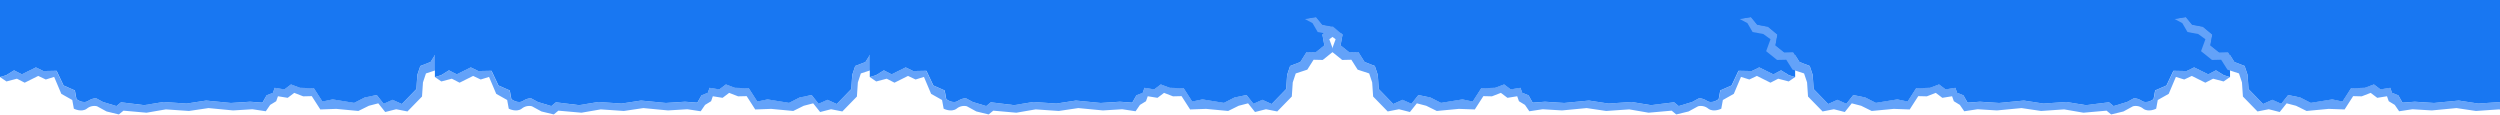 <svg width="1440" height="66" viewBox="0 0 1440 66" fill="none" xmlns="http://www.w3.org/2000/svg">
<g clip-path="url(#clip0_334_9275)">
<path d="M275 18.45L268.81 19.6L264.68 22.6L267.2 29.48L260.9 34.53L255.62 34.41L252 40.12L245.35 42.3L243.63 47.46L243.08 55.6L234.69 64.2L228.19 62.92L221.89 64.52L217.89 59.52L212.48 60.92L206.41 63.92L193.68 62.71L184.51 63.05L179.58 55.37L174.65 55.49L169.49 53.49L165.71 56.35L160.09 55.44L159.09 58.3L155.62 60.42L153.1 64.09L145.41 62.92L134.29 63.61L120.08 62.25L108.84 63.92L95.54 63L84.42 64.92L71.12 63.74L68.48 65.92L61.38 64.2L55.87 61.2C54.85 60.961 53.788 60.963 52.77 61.206C51.751 61.449 50.802 61.927 50 62.6C46.9 64.89 42.54 62.6 42.54 62.6L41.63 57.6L35.32 54.05L31.19 44.3L26.38 45.79L22.02 43.73L14.22 47.63L9.75 45.33L3.71 46.92L0 44.37L3.55 43.37L8.1 40.51L12.57 42.8L20.68 38.8L25 40.92L32.53 40.77L36.53 49.23L43.05 52.08L43.97 57.08C43.97 57.08 48 60.25 51.06 57.92C52.329 57.143 53.759 56.664 55.24 56.52L59.31 58.73L67.07 61.09L69.71 58.92L83.08 60.57L94.2 58.74L107.5 59.65L118.74 57.92L133 59.31L144.12 58.62L151.22 59.16L153.55 54.92L157.22 53.39L158.22 50.53L163.84 51.44L167.63 48.58L172.79 50.53L180.79 50.76L185.72 58.44L191.63 57.21L204.01 59.21L210.09 56.11L217 54.74L221 59.74L226.1 57.42L231.46 59.92L239.86 51.32L240.4 43.18L242.12 38.02L248 35.71L251.55 29.98L256.82 30.09L261.82 26.09L260.69 19.92L266.14 15.39L272.33 14.24L275.94 9.83L282.5 10.92L278 13.3L275 18.45Z" fill="#63A2F9"/>
<path d="M272.33 14.21L266.14 15.36L260.69 19.92L261.82 26.15L256.82 30.15L251.55 30.04L248 35.71L242.09 38L240.37 43.16L239.83 51.3L231.46 59.92L226.13 57.49L221 59.79L217 54.74L210.07 56.17L204 59.27L191.62 57.27L185.71 58.5L180.78 50.82L172.78 50.59L167.62 48.64L163.83 51.5L158.21 50.59L157.21 53.45L153.55 54.92L151.18 59.13L144.08 58.59L133 59.31L118.74 57.92L107.5 59.65L94.2 58.74L83.08 60.57L69.71 58.92L67.07 61.1L59.31 58.74L55.24 56.53C53.76 56.671 52.33 57.147 51.06 57.92C47.98 60.24 44.06 57.08 44.06 57.08L43.14 52.08L36.62 49.23L32.62 40.77L25 40.92L20.68 38.82L12.57 42.82L8.1 40.51L3.55 43.33L0 44.37V9.91821e-05H282.5V10.92L275.94 9.79L272.33 14.21Z" fill="#1877F2"/>
</g>
<g clip-path="url(#clip1_334_9275)">
<path d="M525.5 18.45L519.31 19.6L515.18 22.6L517.7 29.48L511.4 34.53L506.12 34.41L502.5 40.12L495.85 42.3L494.13 47.46L493.58 55.6L485.19 64.2L478.69 62.92L472.39 64.52L468.39 59.52L462.98 60.92L456.91 63.92L444.18 62.71L435.01 63.05L430.08 55.37L425.15 55.49L419.99 53.49L416.21 56.35L410.59 55.44L409.59 58.3L406.12 60.42L403.6 64.09L395.91 62.92L384.79 63.61L370.58 62.25L359.34 63.92L346.04 63L334.92 64.92L321.62 63.74L318.98 65.92L311.88 64.2L306.37 61.2C305.35 60.961 304.289 60.963 303.27 61.206C302.251 61.449 301.302 61.927 300.5 62.6C297.4 64.89 293.04 62.6 293.04 62.6L292.13 57.6L285.82 54.05L281.69 44.3L276.88 45.79L272.52 43.73L264.72 47.63L260.25 45.33L254.21 46.92L250.5 44.37L254.05 43.37L258.6 40.51L263.07 42.8L271.18 38.8L275.5 40.92L283.03 40.77L287.03 49.23L293.55 52.08L294.47 57.08C294.47 57.08 298.5 60.25 301.56 57.92C302.829 57.143 304.259 56.664 305.74 56.52L309.81 58.73L317.57 61.09L320.21 58.92L333.58 60.57L344.7 58.74L358 59.65L369.24 57.92L383.5 59.31L394.62 58.62L401.72 59.16L404.05 54.92L407.72 53.39L408.72 50.53L414.34 51.44L418.13 48.58L423.29 50.53L431.29 50.76L436.22 58.44L442.13 57.21L454.51 59.21L460.59 56.11L467.5 54.74L471.5 59.74L476.6 57.42L481.96 59.92L490.36 51.32L490.9 43.18L492.62 38.02L498.5 35.71L502.05 29.98L507.32 30.09L512.32 26.09L511.19 19.92L516.64 15.39L522.83 14.24L526.44 9.83L533 10.92L528.5 13.3L525.5 18.45Z" fill="#63A2F9"/>
<path d="M522.83 14.21L516.64 15.36L511.19 19.92L512.32 26.15L507.32 30.15L502.05 30.04L498.5 35.71L492.59 38L490.87 43.16L490.33 51.3L481.96 59.92L476.63 57.49L471.5 59.79L467.5 54.74L460.57 56.17L454.5 59.27L442.12 57.27L436.21 58.5L431.28 50.82L423.28 50.59L418.12 48.64L414.33 51.5L408.71 50.59L407.71 53.45L404.05 54.92L401.68 59.13L394.58 58.59L383.5 59.31L369.24 57.92L358 59.65L344.7 58.74L333.58 60.57L320.21 58.92L317.57 61.1L309.81 58.74L305.74 56.53C304.259 56.671 302.83 57.147 301.56 57.92C298.48 60.24 294.56 57.08 294.56 57.08L293.64 52.08L287.12 49.23L283.12 40.77L275.5 40.92L271.18 38.82L263.07 42.82L258.6 40.51L254.05 43.33L250.5 44.37V9.91821e-05H533V10.92L526.44 9.79L522.83 14.21Z" fill="#1877F2"/>
</g>
<g clip-path="url(#clip2_334_9275)">
<path d="M776 18.45L769.81 19.6L765.68 22.6L768.2 29.48L761.9 34.53L756.62 34.41L753 40.12L746.35 42.3L744.63 47.46L744.08 55.6L735.69 64.2L729.19 62.92L722.89 64.52L718.89 59.52L713.48 60.92L707.41 63.92L694.68 62.71L685.51 63.05L680.58 55.37L675.65 55.49L670.49 53.49L666.71 56.35L661.09 55.44L660.09 58.3L656.62 60.42L654.1 64.09L646.41 62.92L635.29 63.61L621.08 62.25L609.84 63.92L596.54 63L585.42 64.92L572.12 63.74L569.48 65.92L562.38 64.2L556.87 61.2C555.85 60.961 554.789 60.963 553.77 61.206C552.751 61.449 551.802 61.927 551 62.6C547.9 64.89 543.54 62.6 543.54 62.6L542.63 57.6L536.32 54.05L532.19 44.3L527.38 45.79L523.02 43.73L515.22 47.63L510.75 45.33L504.71 46.92L501 44.37L504.55 43.37L509.1 40.51L513.57 42.8L521.68 38.8L526 40.92L533.53 40.77L537.53 49.23L544.05 52.08L544.97 57.08C544.97 57.08 549 60.25 552.06 57.92C553.329 57.143 554.759 56.664 556.24 56.52L560.31 58.73L568.07 61.09L570.71 58.92L584.08 60.57L595.2 58.74L608.5 59.65L619.74 57.92L634 59.31L645.12 58.62L652.22 59.16L654.55 54.92L658.22 53.39L659.22 50.53L664.84 51.44L668.63 48.58L673.79 50.53L681.79 50.76L686.72 58.44L692.63 57.21L705.01 59.21L711.09 56.11L718 54.74L722 59.74L727.1 57.42L732.46 59.92L740.86 51.32L741.4 43.18L743.12 38.02L749 35.71L752.55 29.98L757.82 30.09L762.82 26.09L761.69 19.92L767.14 15.39L773.33 14.24L776.94 9.83L783.5 10.92L779 13.3L776 18.45Z" fill="#63A2F9"/>
<path d="M773.33 14.21L767.14 15.36L761.69 19.92L762.82 26.15L757.82 30.15L752.55 30.04L749 35.71L743.09 38L741.37 43.16L740.83 51.3L732.46 59.92L727.13 57.49L722 59.79L718 54.74L711.07 56.17L705 59.27L692.62 57.27L686.71 58.5L681.78 50.82L673.78 50.59L668.62 48.64L664.83 51.5L659.21 50.59L658.21 53.45L654.55 54.92L652.18 59.13L645.08 58.59L634 59.31L619.74 57.92L608.5 59.65L595.2 58.74L584.08 60.57L570.71 58.92L568.07 61.1L560.31 58.74L556.24 56.53C554.759 56.671 553.33 57.147 552.06 57.92C548.98 60.24 545.06 57.08 545.06 57.08L544.14 52.08L537.62 49.23L533.62 40.77L526 40.92L521.68 38.82L513.57 42.82L509.1 40.51L504.55 43.33L501 44.37V9.91821e-05H783.5V10.92L776.94 9.79L773.33 14.21Z" fill="#1877F2"/>
</g>
<g clip-path="url(#clip3_334_9275)">
<path d="M759 18.45L765.19 19.6L769.32 22.6L766.8 29.48L773.1 34.53L778.38 34.41L782 40.12L788.65 42.3L790.37 47.46L790.92 55.6L799.31 64.2L805.81 62.92L812.11 64.52L816.11 59.52L821.52 60.92L827.59 63.92L840.32 62.71L849.49 63.05L854.42 55.37L859.35 55.49L864.51 53.49L868.29 56.35L873.91 55.44L874.91 58.3L878.38 60.42L880.9 64.09L888.59 62.92L899.71 63.61L913.92 62.25L925.16 63.92L938.46 63L949.58 64.92L962.88 63.74L965.52 65.92L972.62 64.2L978.13 61.2C979.15 60.961 980.211 60.963 981.23 61.206C982.249 61.449 983.198 61.927 984 62.6C987.1 64.89 991.46 62.6 991.46 62.6L992.37 57.6L998.68 54.05L1002.81 44.3L1007.62 45.79L1011.98 43.73L1019.78 47.63L1024.25 45.33L1030.29 46.92L1034 44.37L1030.45 43.37L1025.9 40.51L1021.43 42.8L1013.32 38.8L1009 40.92L1001.47 40.77L997.47 49.23L990.95 52.08L990.03 57.08C990.03 57.08 986 60.25 982.94 57.92C981.671 57.143 980.241 56.664 978.76 56.52L974.69 58.73L966.93 61.09L964.29 58.92L950.92 60.57L939.8 58.74L926.5 59.65L915.26 57.92L901 59.31L889.88 58.62L882.78 59.16L880.45 54.92L876.78 53.39L875.78 50.53L870.16 51.44L866.37 48.58L861.21 50.53L853.21 50.76L848.28 58.44L842.37 57.21L829.99 59.21L823.91 56.11L817 54.74L813 59.74L807.9 57.42L802.54 59.92L794.14 51.32L793.6 43.18L791.88 38.02L786 35.71L782.45 29.98L777.18 30.09L772.18 26.09L773.31 19.92L767.86 15.39L761.67 14.24L758.06 9.83L751.5 10.92L756 13.3L759 18.45Z" fill="#63A2F9"/>
<path d="M761.67 14.21L767.86 15.36L773.31 19.92L772.18 26.15L777.18 30.15L782.45 30.04L786 35.71L791.91 38L793.63 43.16L794.17 51.3L802.54 59.92L807.87 57.49L813 59.79L817 54.74L823.93 56.17L830 59.27L842.38 57.27L848.29 58.5L853.22 50.82L861.22 50.59L866.38 48.64L870.17 51.5L875.79 50.59L876.79 53.45L880.45 54.92L882.82 59.13L889.92 58.59L901 59.31L915.26 57.92L926.5 59.65L939.8 58.74L950.92 60.57L964.29 58.92L966.93 61.1L974.69 58.74L978.76 56.53C980.241 56.671 981.67 57.147 982.94 57.92C986.02 60.24 989.94 57.08 989.94 57.08L990.86 52.08L997.38 49.23L1001.38 40.77L1009 40.92L1013.32 38.82L1021.43 42.82L1025.9 40.51L1030.45 43.33L1034 44.37V9.91821e-05H751.5V10.92L758.06 9.79L761.67 14.21Z" fill="#1877F2"/>
</g>
<g clip-path="url(#clip4_334_9275)">
<path d="M1009.5 18.45L1015.69 19.6L1019.82 22.6L1017.3 29.48L1023.6 34.53L1028.88 34.41L1032.5 40.12L1039.15 42.3L1040.87 47.46L1041.42 55.6L1049.81 64.2L1056.31 62.92L1062.61 64.52L1066.61 59.52L1072.02 60.92L1078.09 63.92L1090.82 62.71L1099.99 63.05L1104.92 55.37L1109.85 55.49L1115.01 53.49L1118.79 56.35L1124.41 55.44L1125.41 58.3L1128.88 60.42L1131.4 64.09L1139.09 62.92L1150.21 63.61L1164.42 62.25L1175.66 63.92L1188.96 63L1200.08 64.92L1213.38 63.74L1216.02 65.92L1223.12 64.2L1228.63 61.2C1229.65 60.961 1230.71 60.963 1231.73 61.206C1232.75 61.449 1233.7 61.927 1234.5 62.6C1237.6 64.89 1241.96 62.6 1241.96 62.6L1242.87 57.6L1249.18 54.05L1253.31 44.3L1258.12 45.79L1262.48 43.73L1270.28 47.63L1274.75 45.33L1280.79 46.92L1284.5 44.37L1280.95 43.37L1276.4 40.51L1271.93 42.8L1263.82 38.8L1259.5 40.92L1251.97 40.77L1247.97 49.23L1241.45 52.08L1240.53 57.08C1240.53 57.08 1236.5 60.25 1233.44 57.92C1232.17 57.143 1230.74 56.664 1229.26 56.52L1225.19 58.73L1217.43 61.09L1214.79 58.92L1201.42 60.57L1190.3 58.74L1177 59.65L1165.76 57.92L1151.5 59.31L1140.38 58.62L1133.28 59.16L1130.95 54.92L1127.28 53.39L1126.28 50.53L1120.66 51.44L1116.87 48.58L1111.71 50.53L1103.71 50.76L1098.78 58.44L1092.87 57.21L1080.49 59.21L1074.41 56.11L1067.5 54.74L1063.5 59.74L1058.4 57.42L1053.04 59.92L1044.64 51.32L1044.1 43.18L1042.38 38.02L1036.5 35.71L1032.95 29.98L1027.68 30.09L1022.68 26.09L1023.81 19.92L1018.36 15.39L1012.17 14.24L1008.56 9.83L1002 10.92L1006.5 13.3L1009.5 18.45Z" fill="#63A2F9"/>
<path d="M1012.17 14.21L1018.36 15.36L1023.81 19.92L1022.68 26.15L1027.68 30.15L1032.95 30.04L1036.5 35.71L1042.41 38L1044.13 43.16L1044.67 51.3L1053.04 59.92L1058.37 57.49L1063.5 59.79L1067.5 54.74L1074.43 56.17L1080.5 59.27L1092.88 57.27L1098.79 58.5L1103.72 50.82L1111.72 50.59L1116.88 48.64L1120.67 51.5L1126.29 50.59L1127.29 53.45L1130.95 54.92L1133.32 59.13L1140.42 58.59L1151.5 59.31L1165.76 57.92L1177 59.65L1190.3 58.74L1201.42 60.57L1214.79 58.92L1217.43 61.1L1225.19 58.74L1229.26 56.53C1230.74 56.671 1232.17 57.147 1233.44 57.92C1236.52 60.24 1240.44 57.08 1240.44 57.08L1241.36 52.08L1247.88 49.23L1251.88 40.77L1259.5 40.92L1263.82 38.82L1271.93 42.82L1276.4 40.51L1280.95 43.33L1284.5 44.37V9.91821e-05H1002V10.92L1008.56 9.79L1012.17 14.21Z" fill="#1877F2"/>
</g>
<g clip-path="url(#clip5_334_9275)">
<path d="M1260 18.45L1266.19 19.6L1270.32 22.6L1267.8 29.48L1274.1 34.53L1279.38 34.41L1283 40.12L1289.65 42.3L1291.37 47.46L1291.92 55.6L1300.31 64.2L1306.81 62.92L1313.11 64.52L1317.11 59.52L1322.52 60.92L1328.59 63.92L1341.32 62.71L1350.49 63.05L1355.42 55.37L1360.35 55.49L1365.51 53.49L1369.29 56.35L1374.91 55.44L1375.91 58.3L1379.38 60.42L1381.9 64.09L1389.59 62.92L1400.71 63.61L1414.92 62.25L1426.16 63.92L1439.46 63L1450.58 64.92L1463.88 63.74L1466.52 65.92L1473.62 64.2L1479.13 61.2C1480.15 60.961 1481.21 60.963 1482.23 61.206C1483.25 61.449 1484.2 61.927 1485 62.6C1488.1 64.89 1492.46 62.6 1492.46 62.6L1493.37 57.6L1499.68 54.05L1503.81 44.3L1508.62 45.79L1512.98 43.73L1520.78 47.63L1525.25 45.33L1531.29 46.92L1535 44.37L1531.45 43.37L1526.9 40.51L1522.43 42.8L1514.32 38.8L1510 40.92L1502.47 40.77L1498.47 49.23L1491.95 52.08L1491.03 57.08C1491.03 57.08 1487 60.25 1483.94 57.92C1482.67 57.143 1481.24 56.664 1479.76 56.52L1475.69 58.73L1467.93 61.09L1465.29 58.92L1451.92 60.57L1440.8 58.74L1427.5 59.65L1416.26 57.92L1402 59.31L1390.88 58.62L1383.78 59.16L1381.45 54.92L1377.78 53.39L1376.78 50.53L1371.16 51.44L1367.37 48.58L1362.21 50.53L1354.21 50.76L1349.28 58.44L1343.37 57.21L1330.99 59.21L1324.91 56.11L1318 54.74L1314 59.74L1308.9 57.42L1303.54 59.92L1295.14 51.32L1294.6 43.18L1292.88 38.02L1287 35.71L1283.45 29.98L1278.18 30.09L1273.18 26.09L1274.31 19.92L1268.86 15.39L1262.67 14.24L1259.06 9.83L1252.5 10.92L1257 13.3L1260 18.45Z" fill="#63A2F9"/>
<path d="M1262.67 14.21L1268.86 15.36L1274.31 19.92L1273.18 26.15L1278.18 30.15L1283.45 30.04L1287 35.71L1292.91 38L1294.63 43.16L1295.17 51.3L1303.54 59.92L1308.87 57.49L1314 59.79L1318 54.74L1324.93 56.17L1331 59.27L1343.38 57.27L1349.29 58.5L1354.22 50.82L1362.22 50.59L1367.38 48.64L1371.17 51.5L1376.79 50.59L1377.79 53.45L1381.45 54.92L1383.82 59.13L1390.92 58.59L1402 59.31L1416.26 57.92L1427.5 59.65L1440.8 58.74L1451.92 60.57L1465.29 58.92L1467.93 61.1L1475.69 58.74L1479.76 56.53C1481.24 56.671 1482.67 57.147 1483.94 57.92C1487.02 60.24 1490.94 57.08 1490.94 57.08L1491.86 52.08L1498.38 49.23L1502.38 40.77L1510 40.92L1514.32 38.82L1522.43 42.82L1526.9 40.51L1531.45 43.33L1535 44.37V9.91821e-05H1252.5V10.92L1259.06 9.79L1262.67 14.21Z" fill="#1877F2"/>
</g>
<defs>
<clipPath id="clip0_334_9275">
<rect width="282.5" height="65.92" fill="white" transform="matrix(1 0 0 -1 0 65.92)"/>
</clipPath>
<clipPath id="clip1_334_9275">
<rect width="282.5" height="65.92" fill="white" transform="matrix(1 0 0 -1 250.5 65.92)"/>
</clipPath>
<clipPath id="clip2_334_9275">
<rect width="282.5" height="65.92" fill="white" transform="matrix(1 0 0 -1 501 65.92)"/>
</clipPath>
<clipPath id="clip3_334_9275">
<rect width="282.5" height="65.92" fill="white" transform="matrix(-1 0 0 -1 1034 65.92)"/>
</clipPath>
<clipPath id="clip4_334_9275">
<rect width="282.5" height="65.92" fill="white" transform="matrix(-1 0 0 -1 1284.5 65.92)"/>
</clipPath>
<clipPath id="clip5_334_9275">
<rect width="282.5" height="65.92" fill="white" transform="matrix(-1 0 0 -1 1535 65.92)"/>
</clipPath>
</defs>
</svg>
